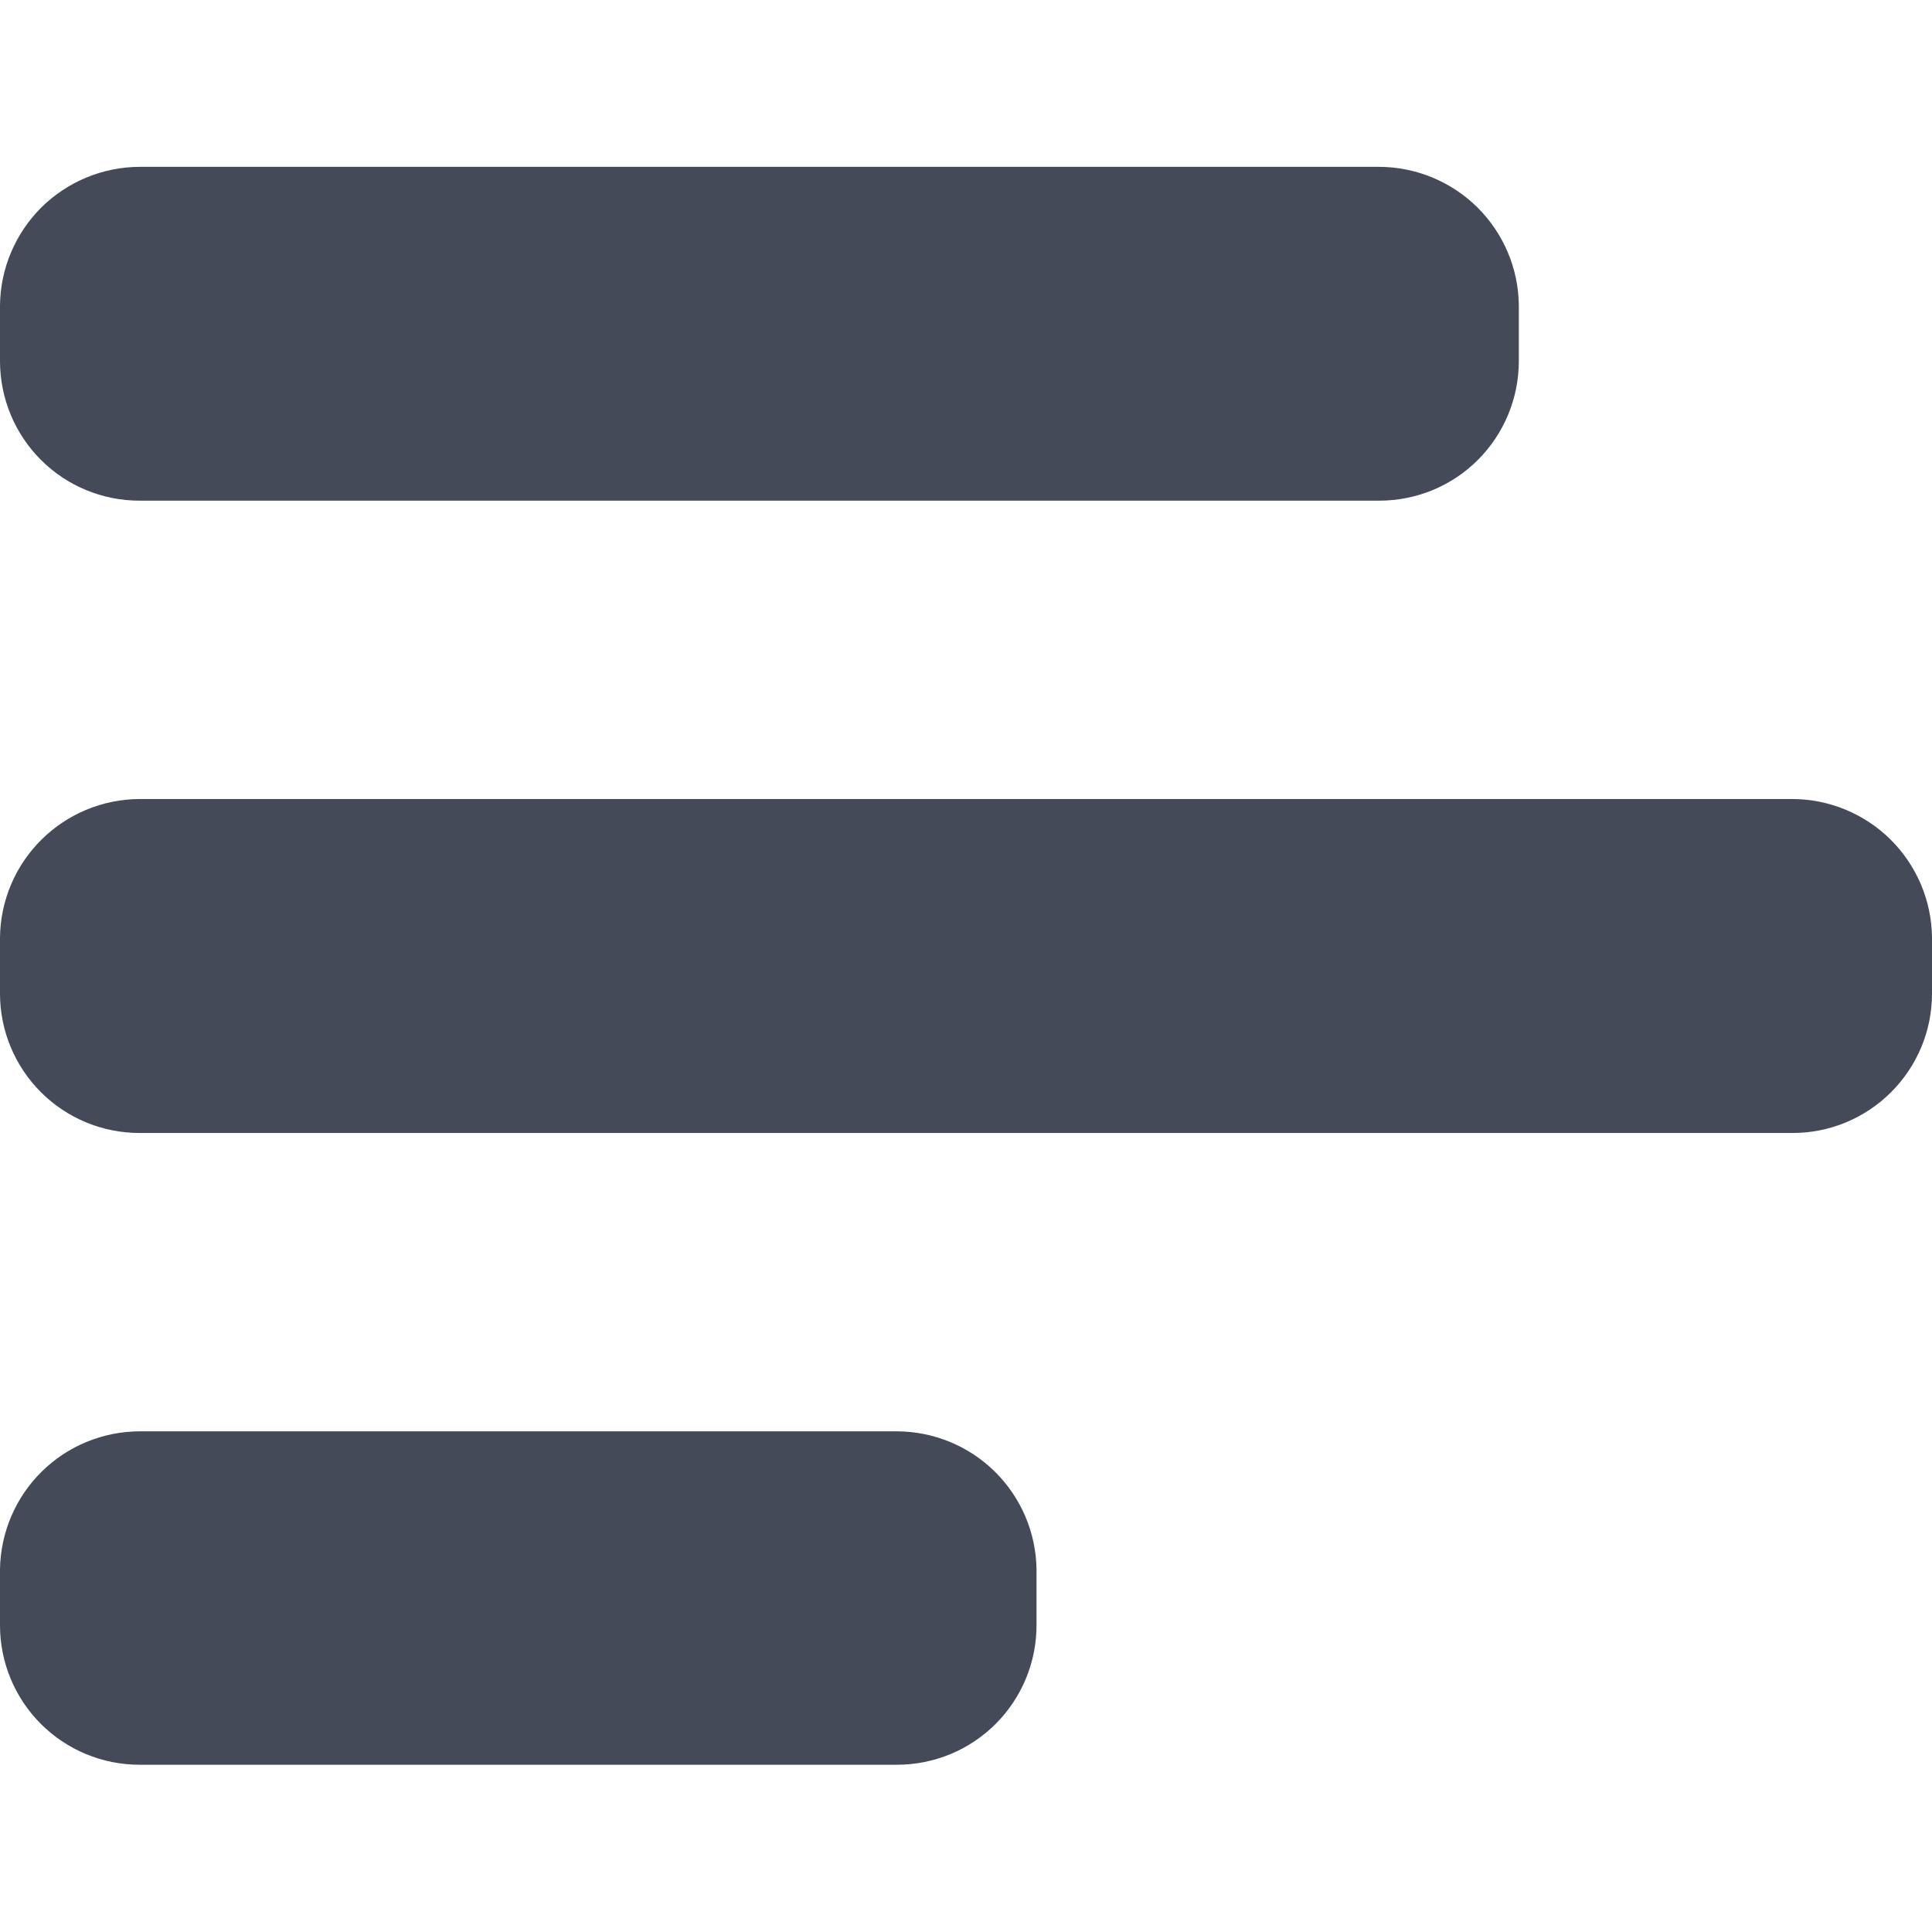 <?xml version="1.0" ?><svg fill="none" height="14" viewBox="0 0 14 14" width="14" xmlns="http://www.w3.org/2000/svg"><path d="M9.995 1.209H1.011C0.745 1.21 0.489 1.316 0.3 1.503C0.111 1.691 0.003 1.946 0 2.212L0 2.619C0.001 2.887 0.107 3.143 0.297 3.333C0.486 3.522 0.743 3.628 1.011 3.628H9.995C10.263 3.628 10.52 3.522 10.709 3.333C10.899 3.143 11.005 2.887 11.006 2.619V2.211C11.003 1.945 10.895 1.691 10.706 1.503C10.517 1.316 10.261 1.21 9.995 1.209Z" fill="#444A58"/><path d="M12.99 5.79H1.011C0.745 5.791 0.489 5.897 0.3 6.085C0.111 6.272 0.003 6.527 0 6.793L0 7.2C0 7.468 0.107 7.725 0.296 7.914C0.486 8.104 0.743 8.21 1.011 8.21H12.99C13.123 8.21 13.254 8.184 13.377 8.133C13.499 8.082 13.61 8.008 13.704 7.914C13.798 7.82 13.872 7.709 13.923 7.587C13.974 7.464 14 7.333 14 7.2V6.792C13.997 6.526 13.889 6.272 13.7 6.084C13.511 5.897 13.256 5.791 12.99 5.79Z" fill="#444A58"/><path d="M6.5 10.372H1.011C0.745 10.373 0.49 10.478 0.301 10.665C0.112 10.852 0.004 11.106 0 11.372L0 11.778C0 12.046 0.107 12.303 0.296 12.492C0.486 12.682 0.743 12.788 1.011 12.788H6.5C6.768 12.788 7.025 12.682 7.215 12.492C7.404 12.303 7.511 12.046 7.511 11.778V11.371C7.507 11.105 7.399 10.852 7.21 10.665C7.021 10.478 6.766 10.373 6.5 10.372Z" fill="#444A58"/></svg>
